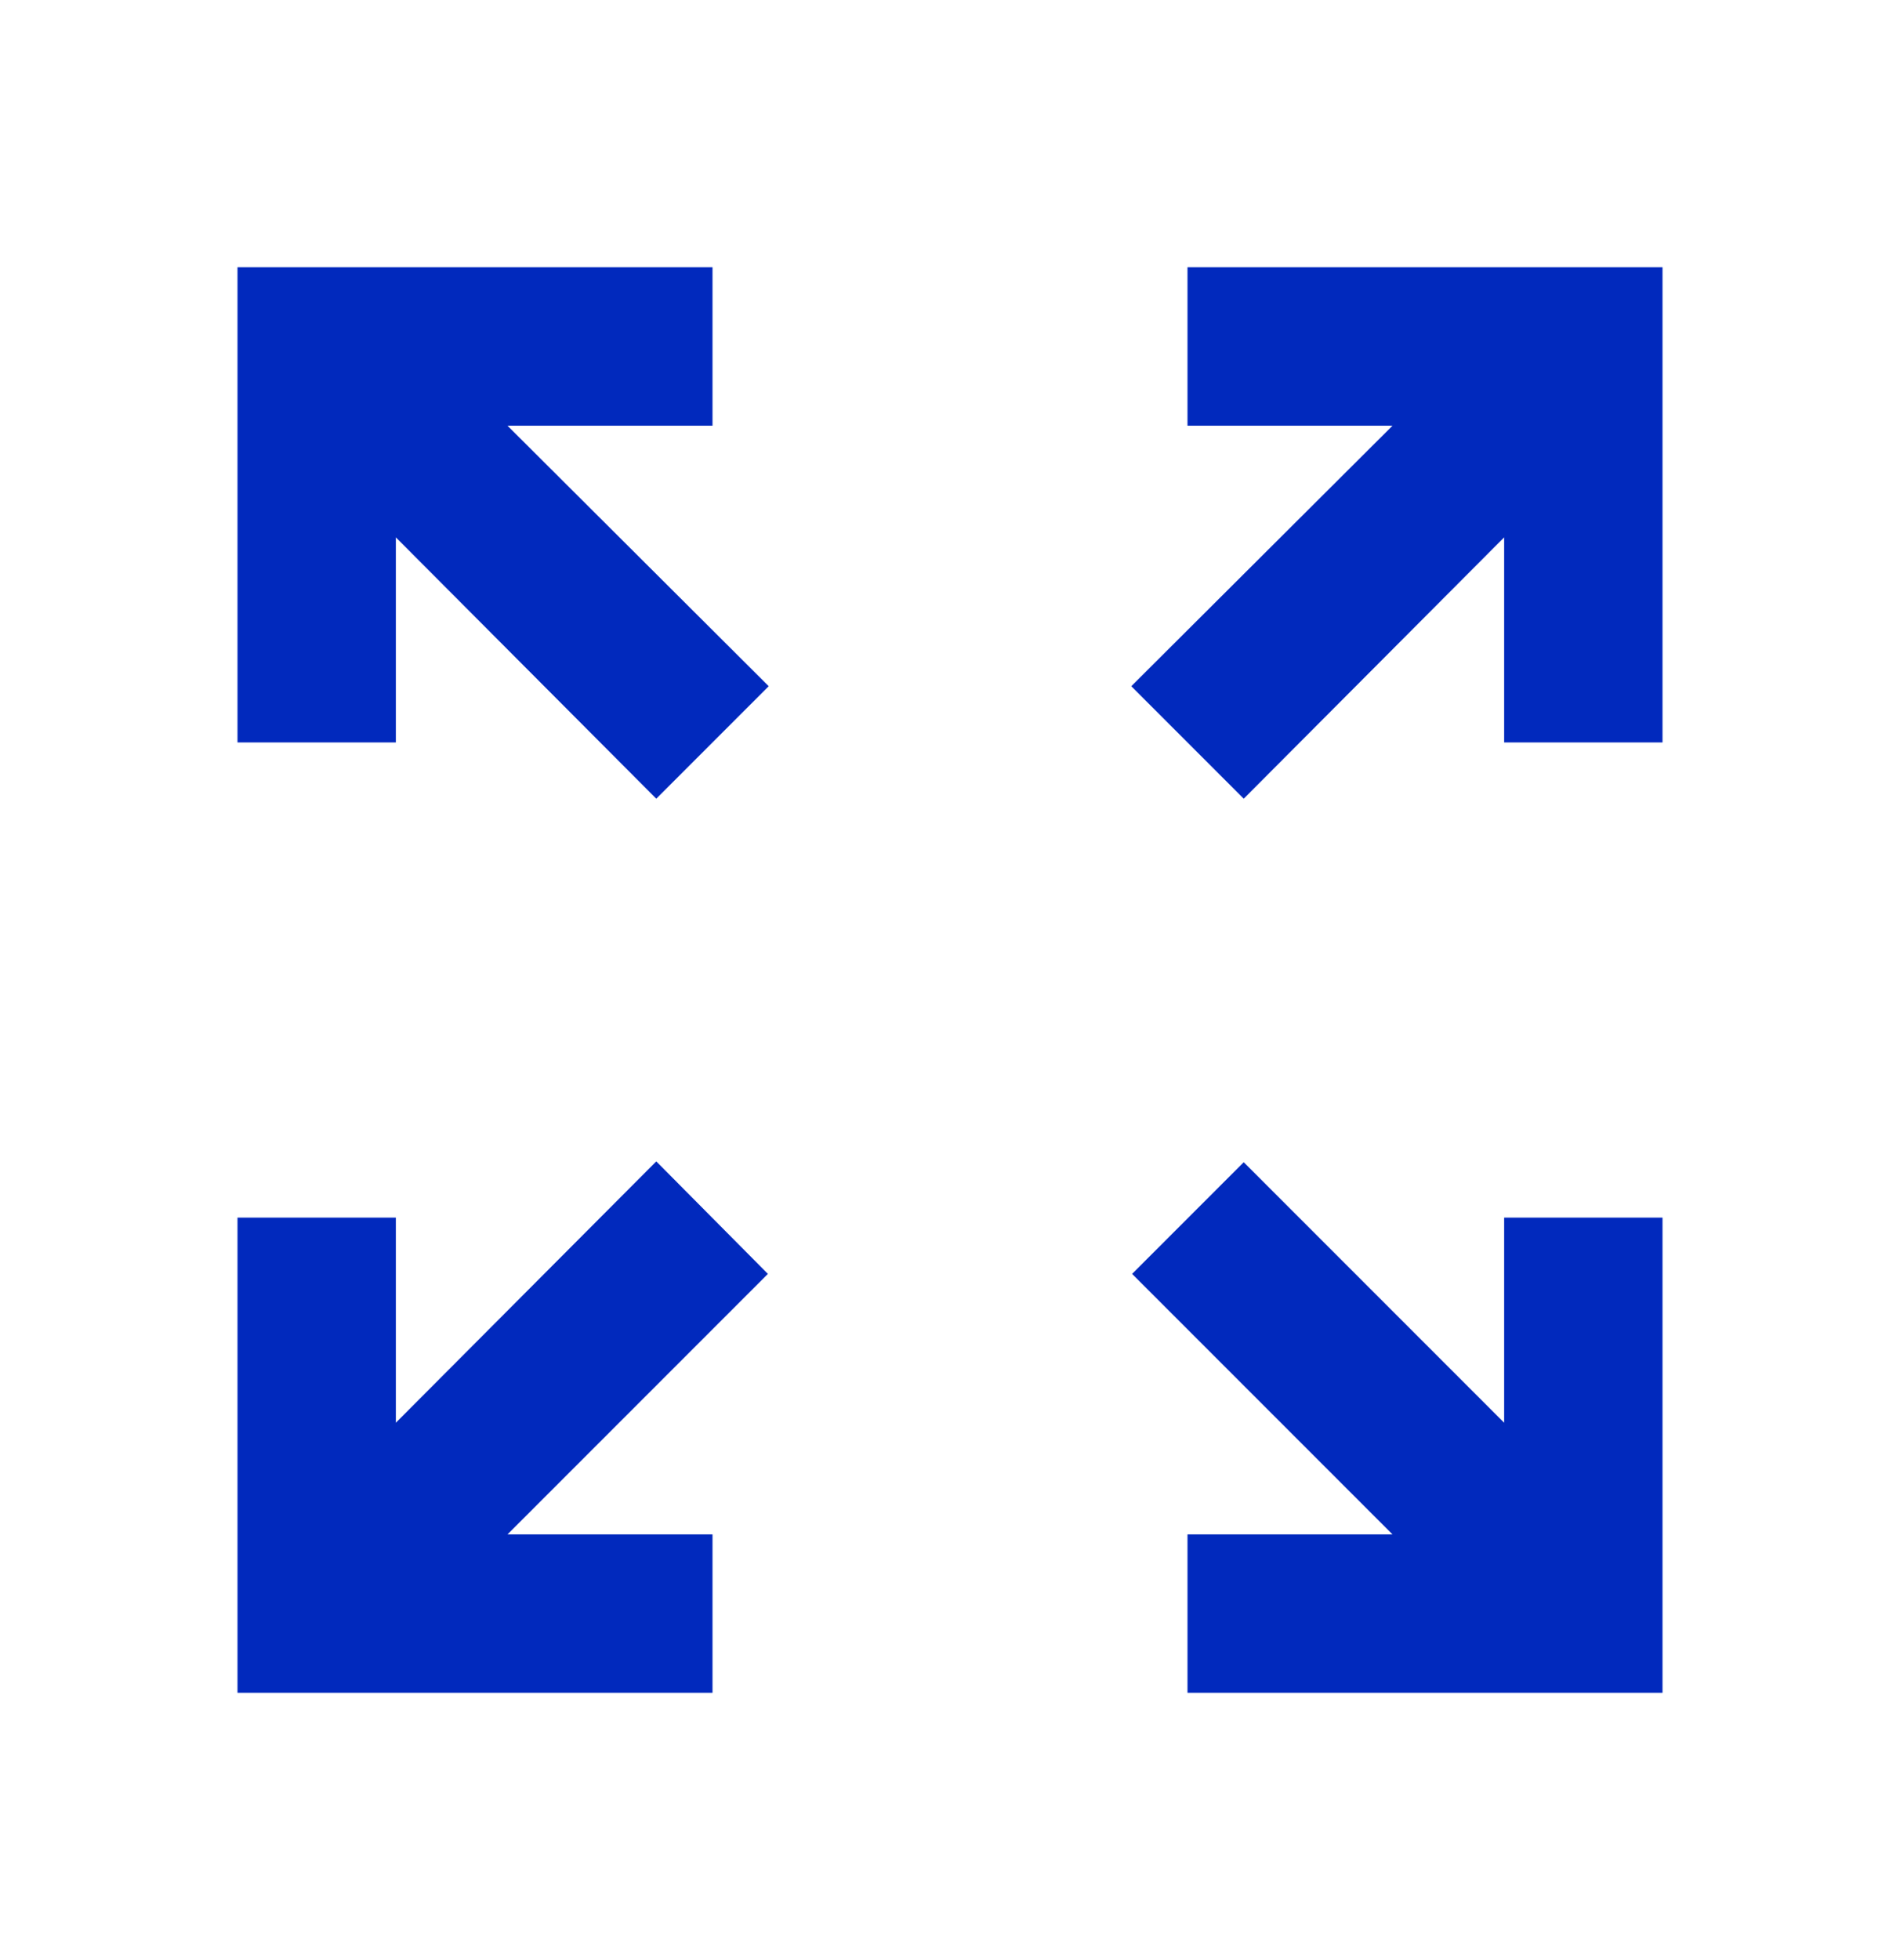 <svg width="32" height="33" viewBox="0 0 32 33" fill="none" xmlns="http://www.w3.org/2000/svg">
<path d="M28 4.5V12.5H25.333V9.047L20.947 13.447L19.053 11.553L23.453 7.167H20V4.5H28ZM4 4.5V12.5H6.667V9.047L11.053 13.447L12.947 11.553L8.547 7.167H12V4.5H4ZM28 28.5V20.5H25.333V23.953L20.947 19.567L19.067 21.447L23.453 25.833H20V28.5H28ZM12 28.5V25.833H8.547L12.933 21.447L11.053 19.553L6.667 23.953V20.5H4V28.5H12Z" fill="#0129BD"/>
</svg>
